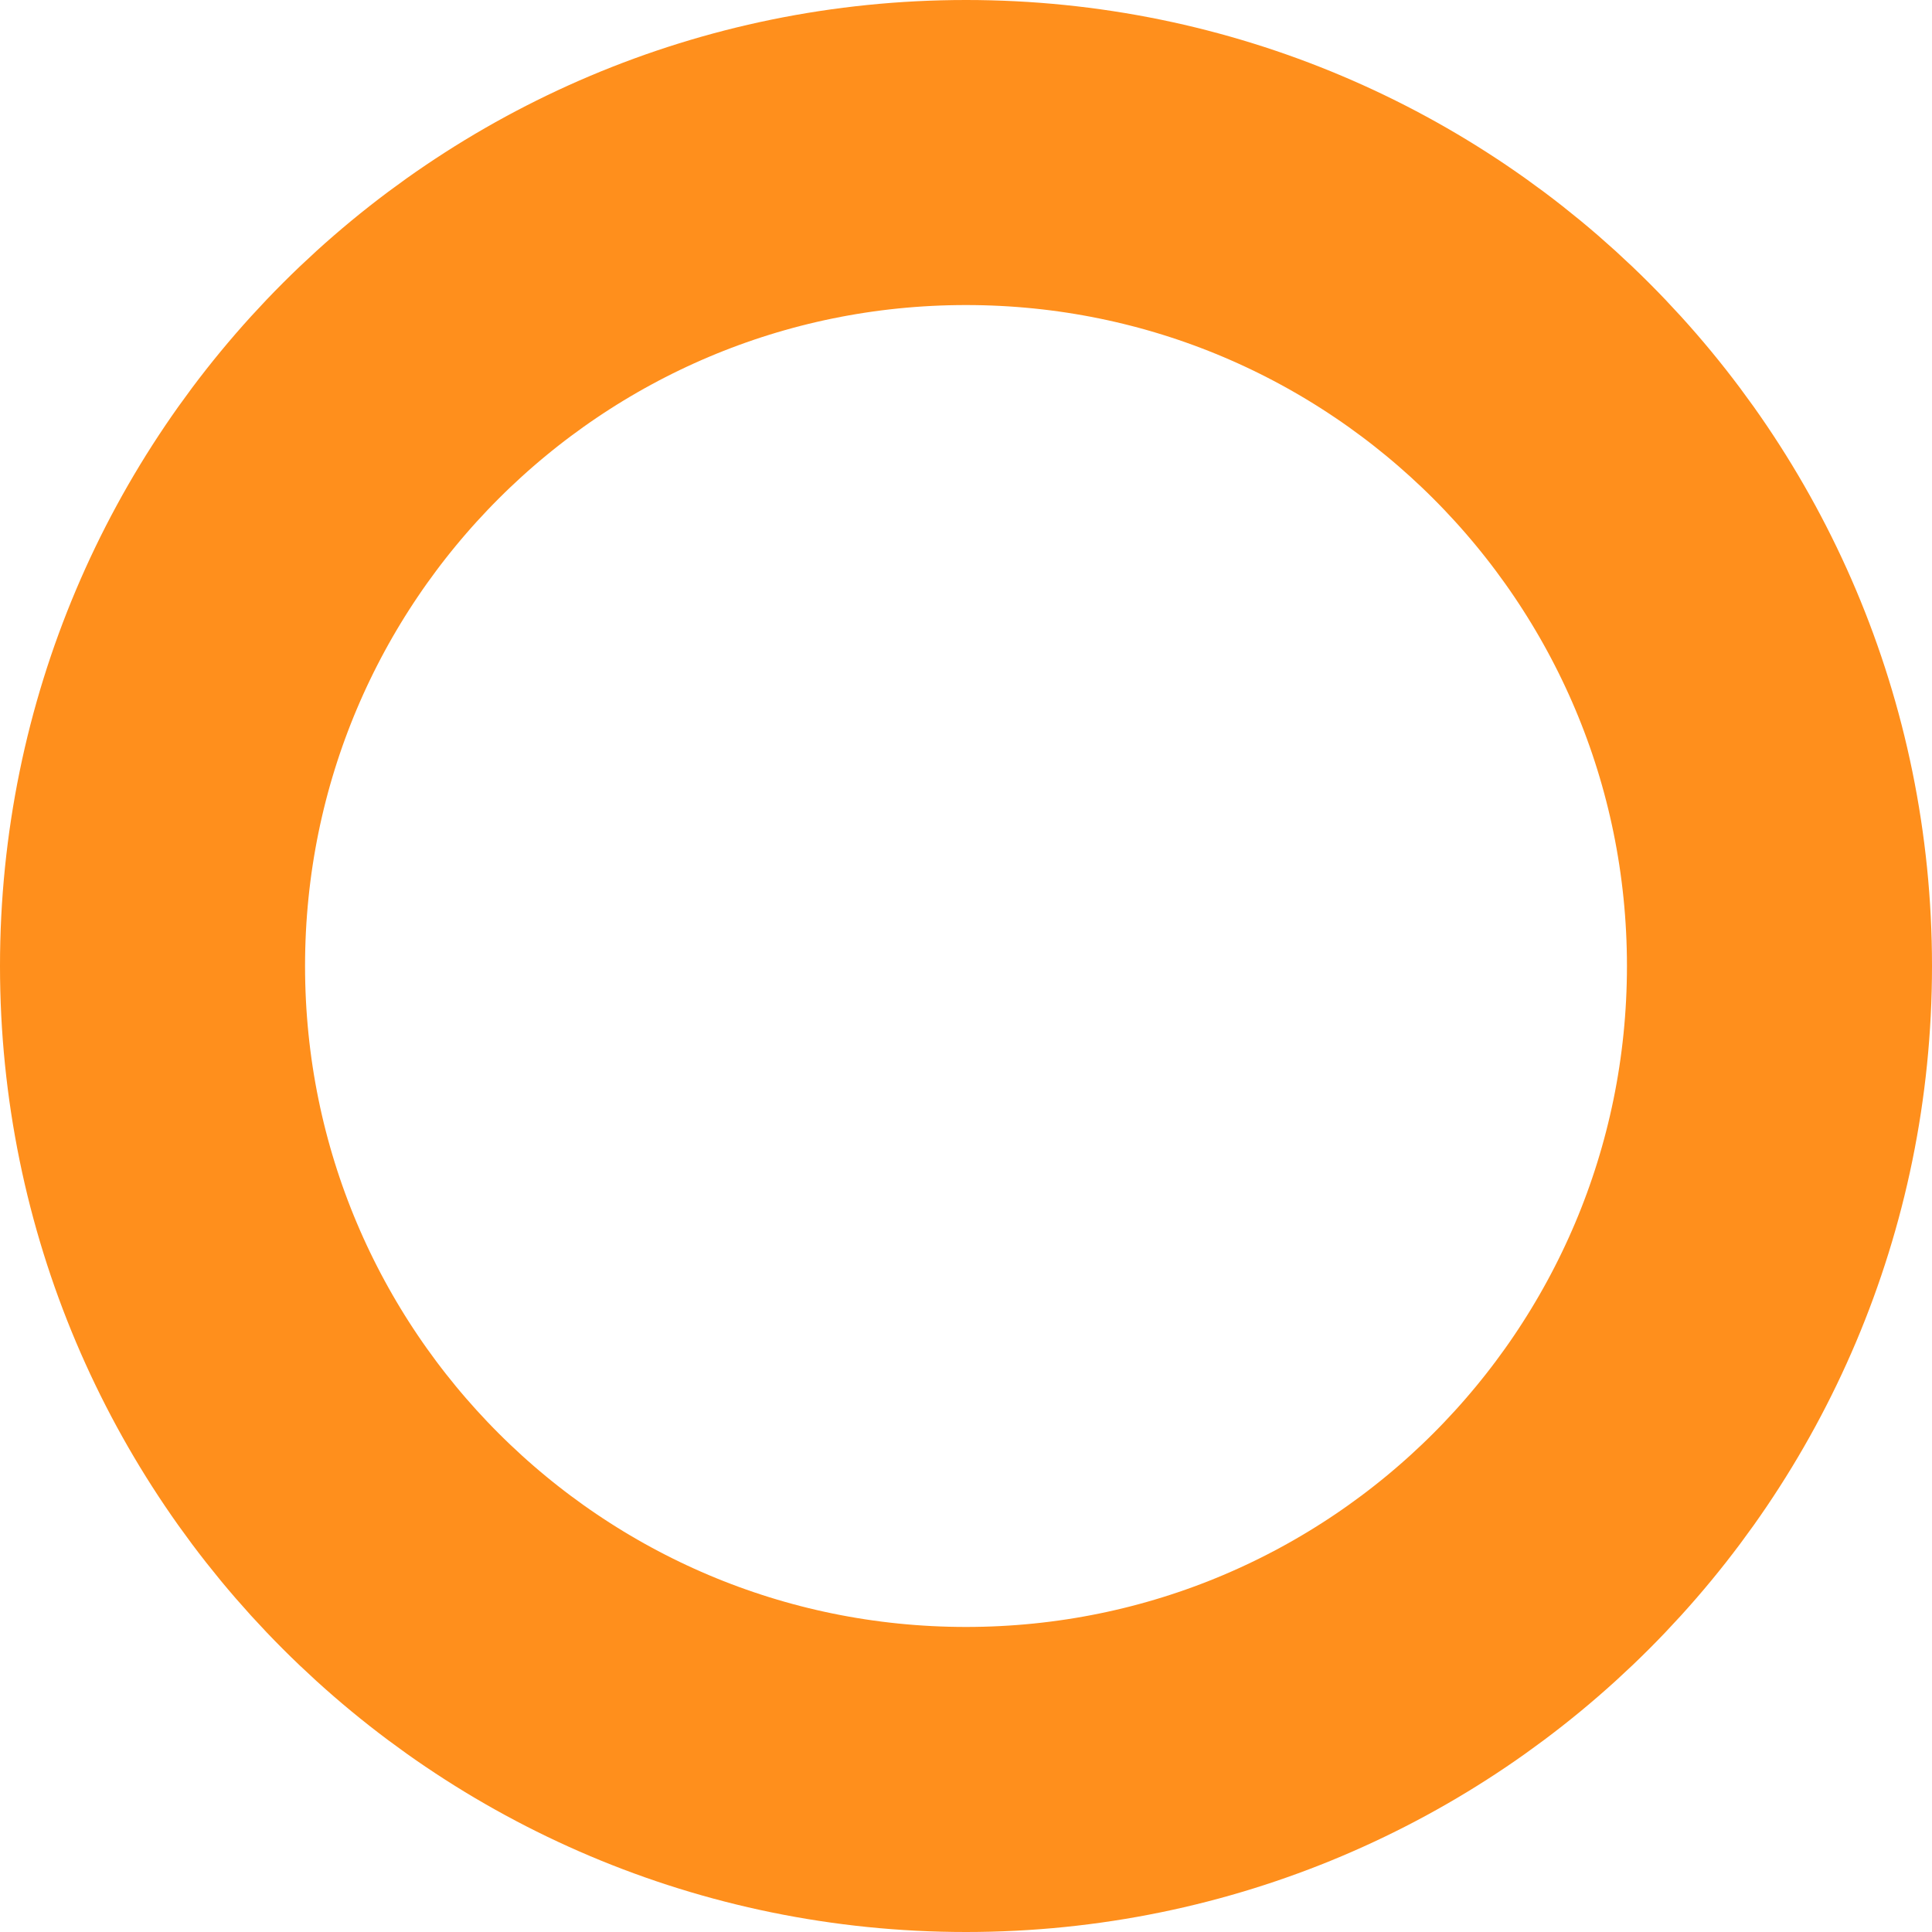 <svg width="19" height="19" viewBox="0 0 19 19" xmlns="http://www.w3.org/2000/svg"><title>polku-1vaihe-vahvistettu</title><path d="M9.5 17.5c4.418 0 8-3.582 8-8s-3.582-8-8-8-8 3.582-8 8 3.582 8 8 8z" stroke="#FF8F1C" stroke-width="3" fill="none" fill-rule="evenodd"/></svg>